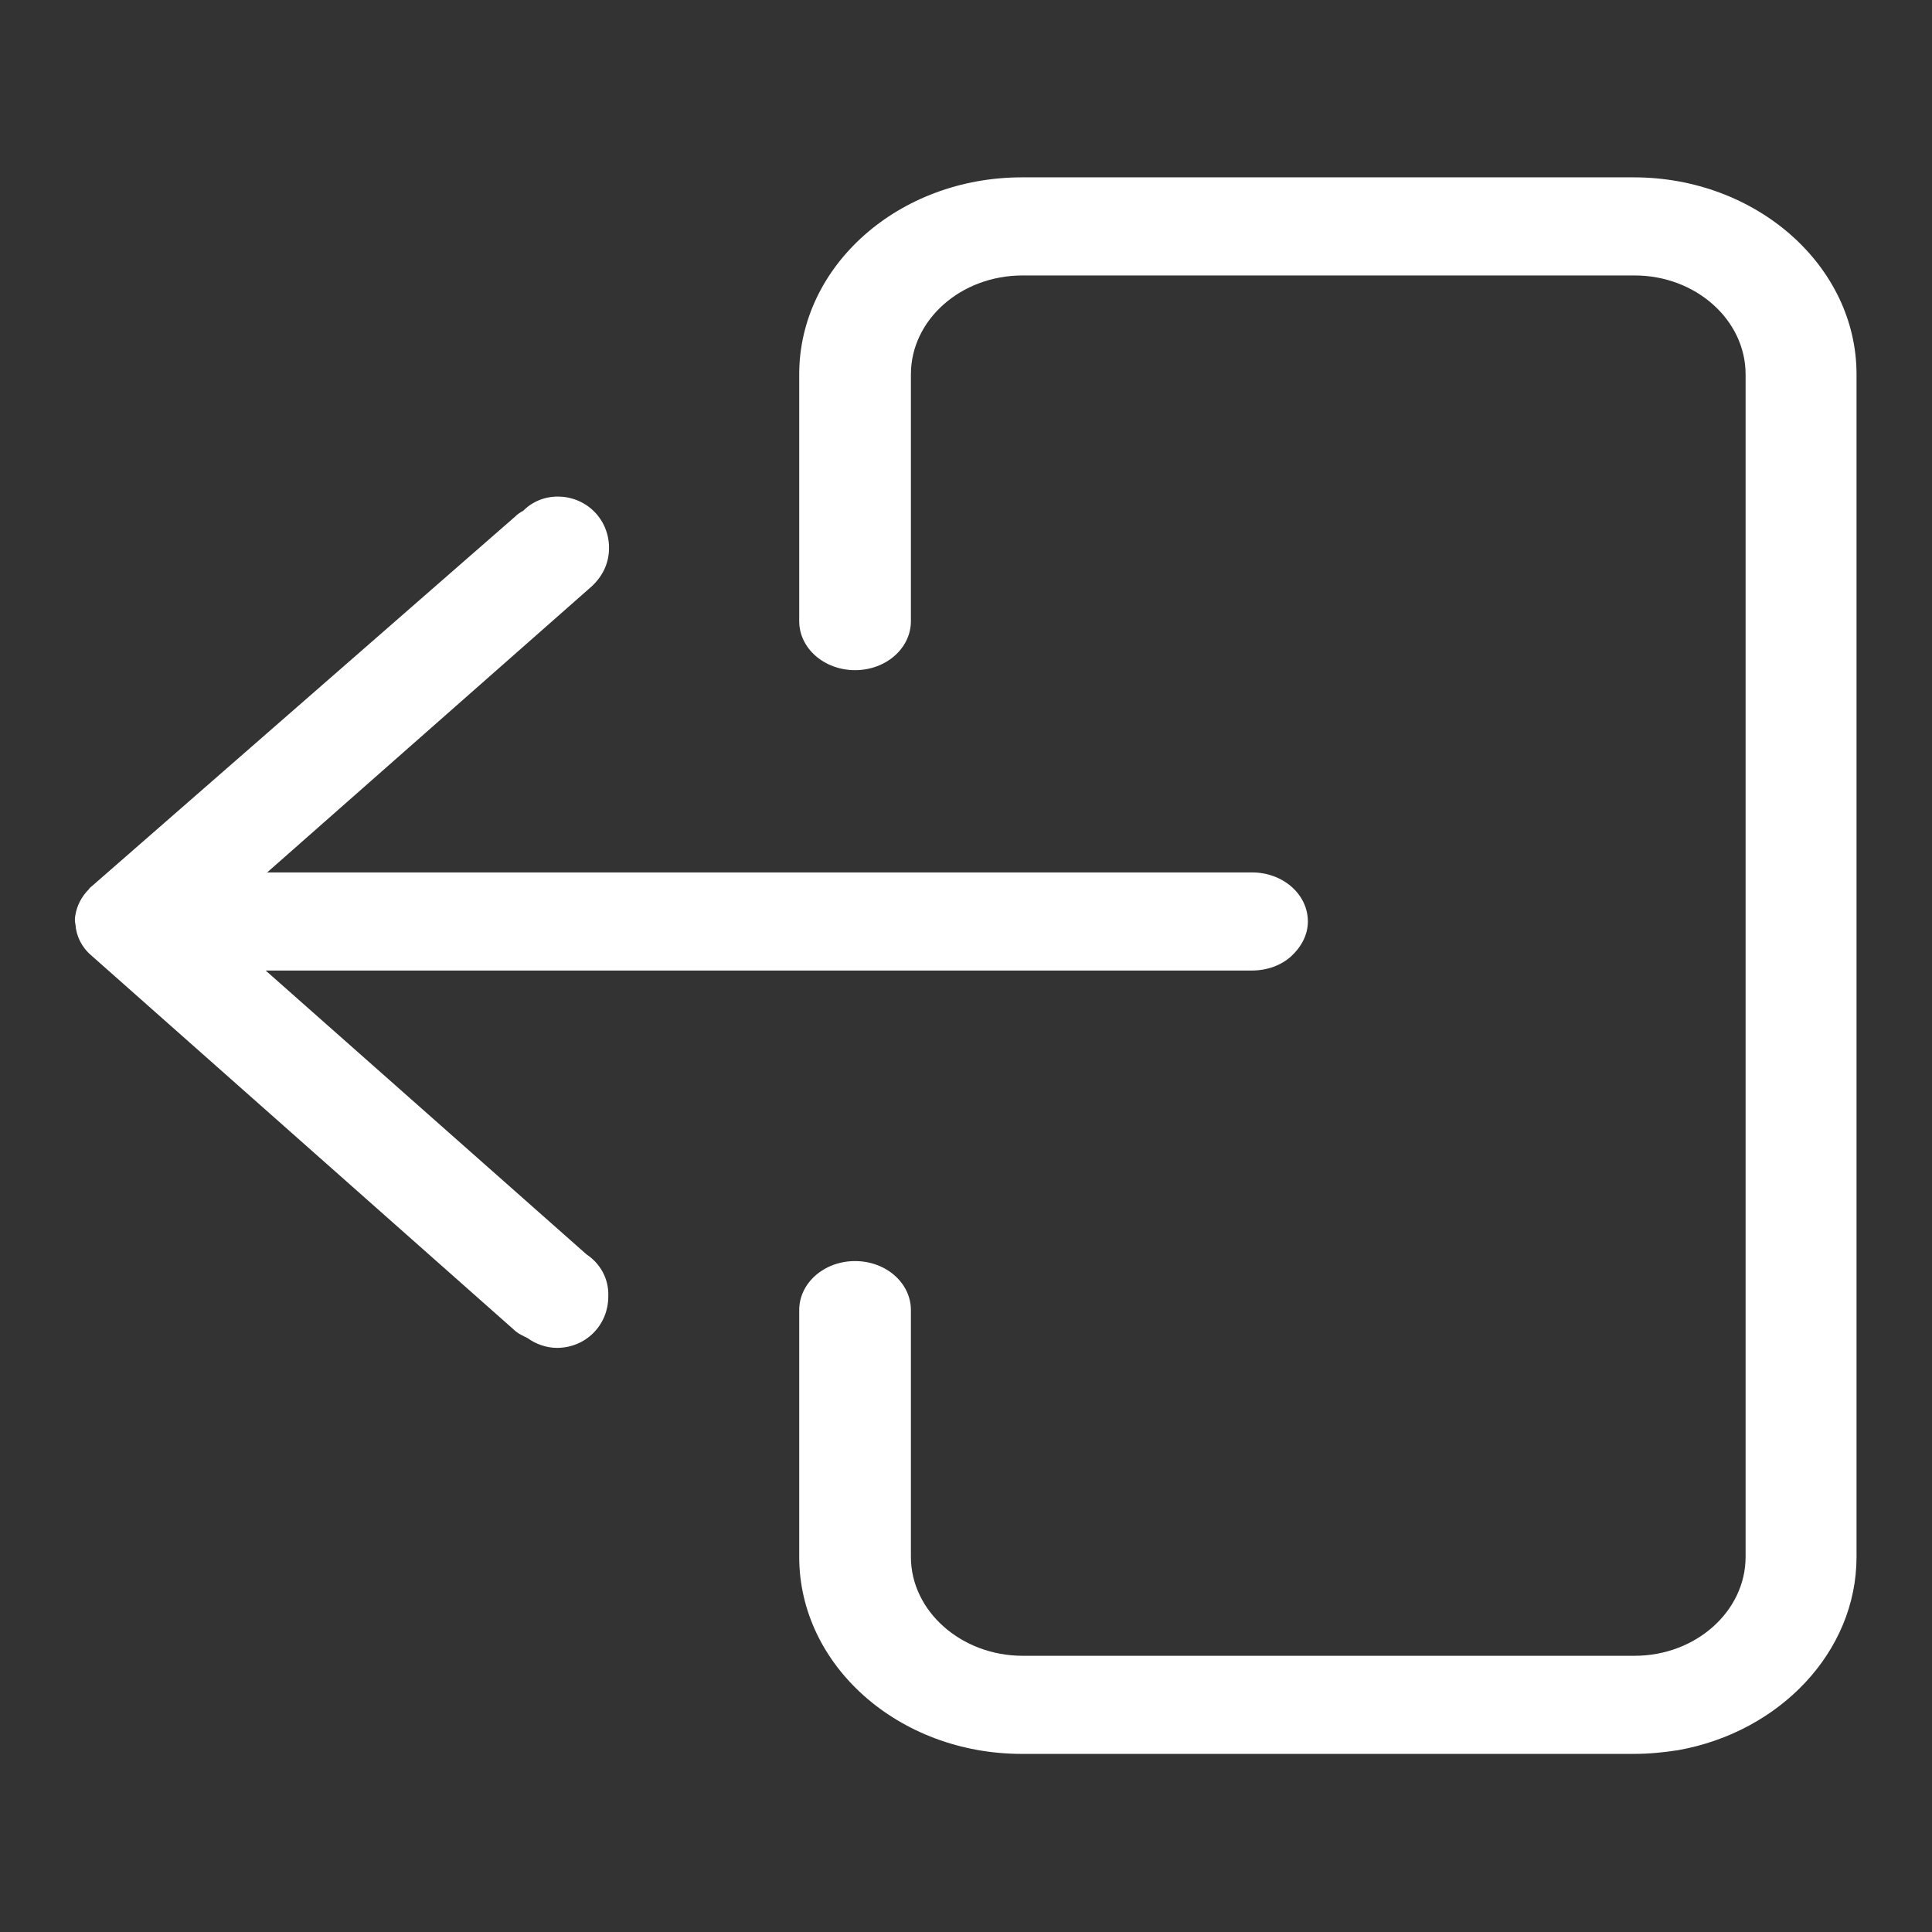 <!--?xml version="1.0" encoding="utf-8"?-->
<!-- Svg Vector Icons : http://www.onlinewebfonts.com/icon -->

<svg version="1.1" xmlns="http://www.w3.org/2000/svg" xmlns:xlink="http://www.w3.org/1999/xlink" x="0px" y="0px" viewBox="0 0 256 256" enable-background="new 0 0 256 256" xml:space="preserve">
<rect x="0" y="0" width="256" height="256" fill="#333333" stroke="none"/>
<g><g><path fill="#ffffff" data-title="Layer 0" xs="0" d="M216.5,23.5h-81.1c-16.3,0-29.5,11.7-29.5,26.1v32.7c0,3.6,3.3,6.5,7.4,6.5c4.1,0,7.4-2.9,7.4-6.5V49.6c0-7.2,6.6-13.1,14.8-13.1h81.1c8.1,0,14.7,5.9,14.7,13.1v156.7c0,7.2-6.6,13.1-14.7,13.1h-81.1c-8.1,0-14.8-5.9-14.8-13.1v-32.7c0-3.6-3.3-6.5-7.4-6.5c-4.1,0-7.4,2.9-7.4,6.5v32.7c0,14.4,13.2,26.1,29.5,26.1h81.1c2,0,4-0.2,5.9-0.5c13.4-2.4,23.6-13,23.6-25.6V49.6C246,35.2,232.7,23.5,216.5,23.5z"/><path fill="#ffffff" data-title="Layer 1" xs="1" d="M77.7,166.2l-42.5-37.6h130.7c2,0,3.9-0.7,5.2-1.9c1.3-1.2,2.2-2.8,2.2-4.6c0-3.6-3.3-6.5-7.4-6.5l-130.5,0l43-37.9c1.4-1.3,2.3-3,2.3-5.1c0-3.8-3-6.8-6.8-6.8c-1.8,0-3.4,0.7-4.6,1.9c-0.4,0.2-0.8,0.5-1.1,0.8l-56,48.9c-0.1,0.1-0.3,0.2-0.4,0.4c-1,1-1.6,2.2-1.8,3.4c-0.1,0.4-0.1,0.9,0,1.3c0.1,1.5,0.8,3,2.1,4.1c0,0,0,0,0,0l56,49.6c0.5,0.5,1.2,0.8,1.8,1.1c1.1,0.8,2.5,1.3,3.9,1.3c3.8,0,6.8-3,6.8-6.8C80.7,169.4,79.5,167.4,77.7,166.2z"/></g></g>
</svg>